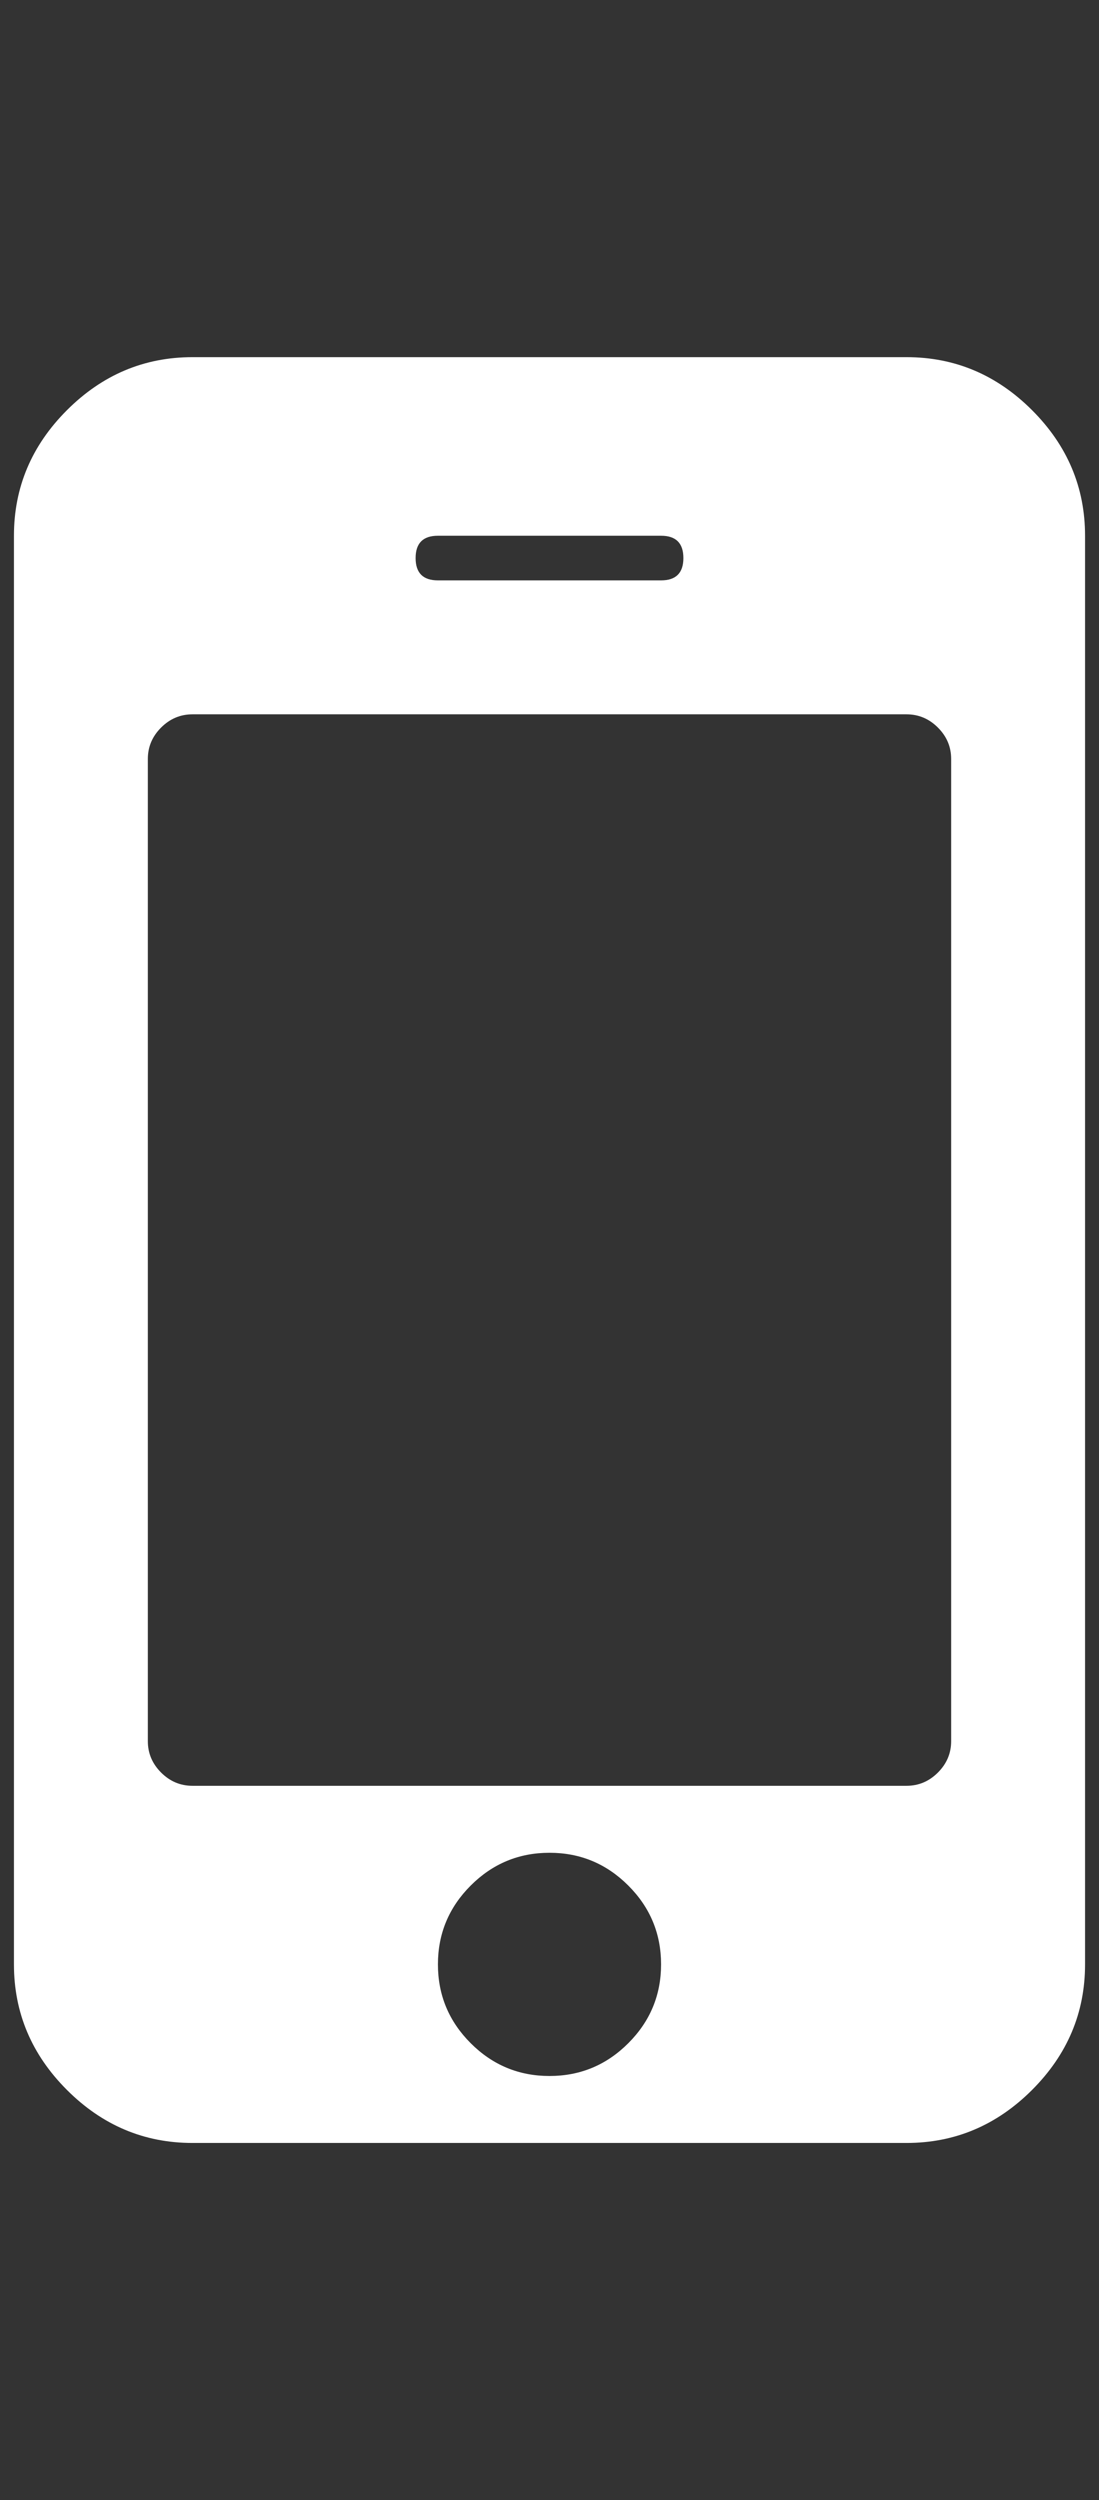 <svg xmlns="http://www.w3.org/2000/svg" version="1.1" viewBox="-10 0 788 1792" fill="white">
   <rect x="-10" y="0" width="788" height="1792" fill="#333333" stroke="none"/>
   <path
d="M464 1408q0 -33 -23.5 -56.5t-56.5 -23.5t-56.5 23.5t-23.5 56.5t23.5 56.5t56.5 23.5t56.5 -23.5t23.5 -56.5zM672 1248v-704q0 -13 -9.5 -22.5t-22.5 -9.5h-512q-13 0 -22.5 9.5t-9.5 22.5v704q0 13 9.5 22.5t22.5 9.5h512q13 0 22.5 -9.5t9.5 -22.5zM480 400
q0 -16 -16 -16h-160q-16 0 -16 16t16 16h160q16 0 16 -16zM768 384v1024q0 52 -38 90t-90 38h-512q-52 0 -90 -38t-38 -90v-1024q0 -52 38 -90t90 -38h512q52 0 90 38t38 90z" />
</svg>
